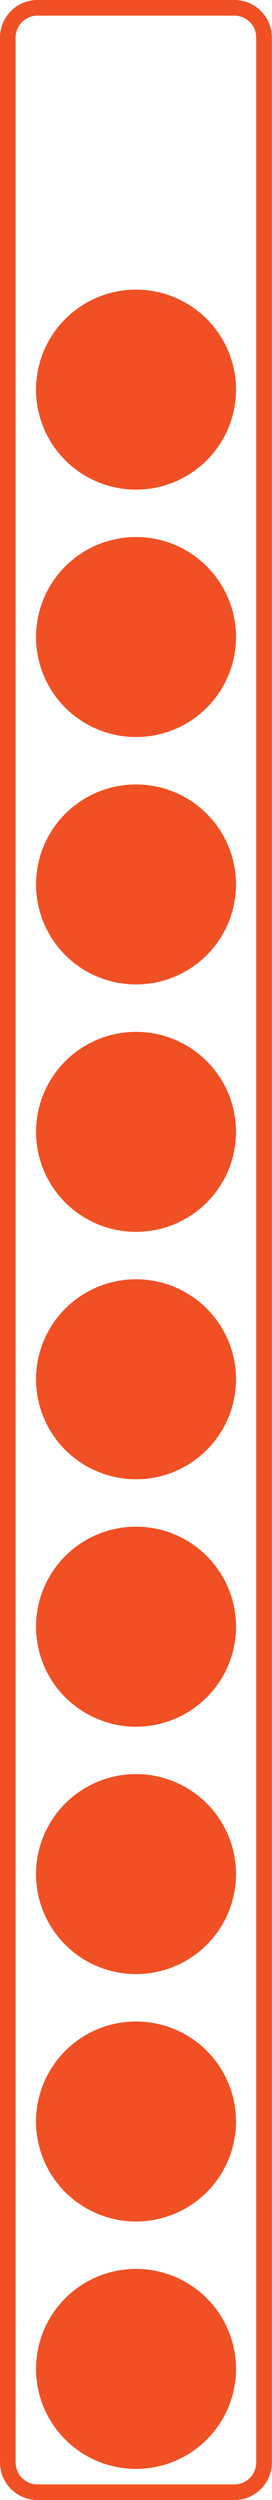 <svg id="Layer_1" data-name="Layer 1" xmlns="http://www.w3.org/2000/svg" viewBox="0 0 87.05 800"><defs><style>.cls-1{fill:#f05023;}</style></defs><title>09</title><path class="cls-1" d="M75,5a7,7,0,0,1,7,7V788a7,7,0,0,1-7,7H12a7,7,0,0,1-7-7V12a7,7,0,0,1,7-7H75m0-5H12A12,12,0,0,0,0,12V788a12,12,0,0,0,12,12H75a12,12,0,0,0,12-12V12A12,12,0,0,0,75,0Z"/><circle class="cls-1" cx="43.53" cy="758.04" r="32"/><circle class="cls-1" cx="43.53" cy="678.87" r="32"/><circle class="cls-1" cx="43.53" cy="520.53" r="32"/><circle class="cls-1" cx="43.53" cy="441.36" r="32"/><circle class="cls-1" cx="43.53" cy="362.19" r="32"/><circle class="cls-1" cx="43.53" cy="283.02" r="32"/><circle class="cls-1" cx="43.53" cy="124.68" r="32"/><circle class="cls-1" cx="43.53" cy="203.85" r="32"/><circle class="cls-1" cx="43.53" cy="599.7" r="32"/></svg>